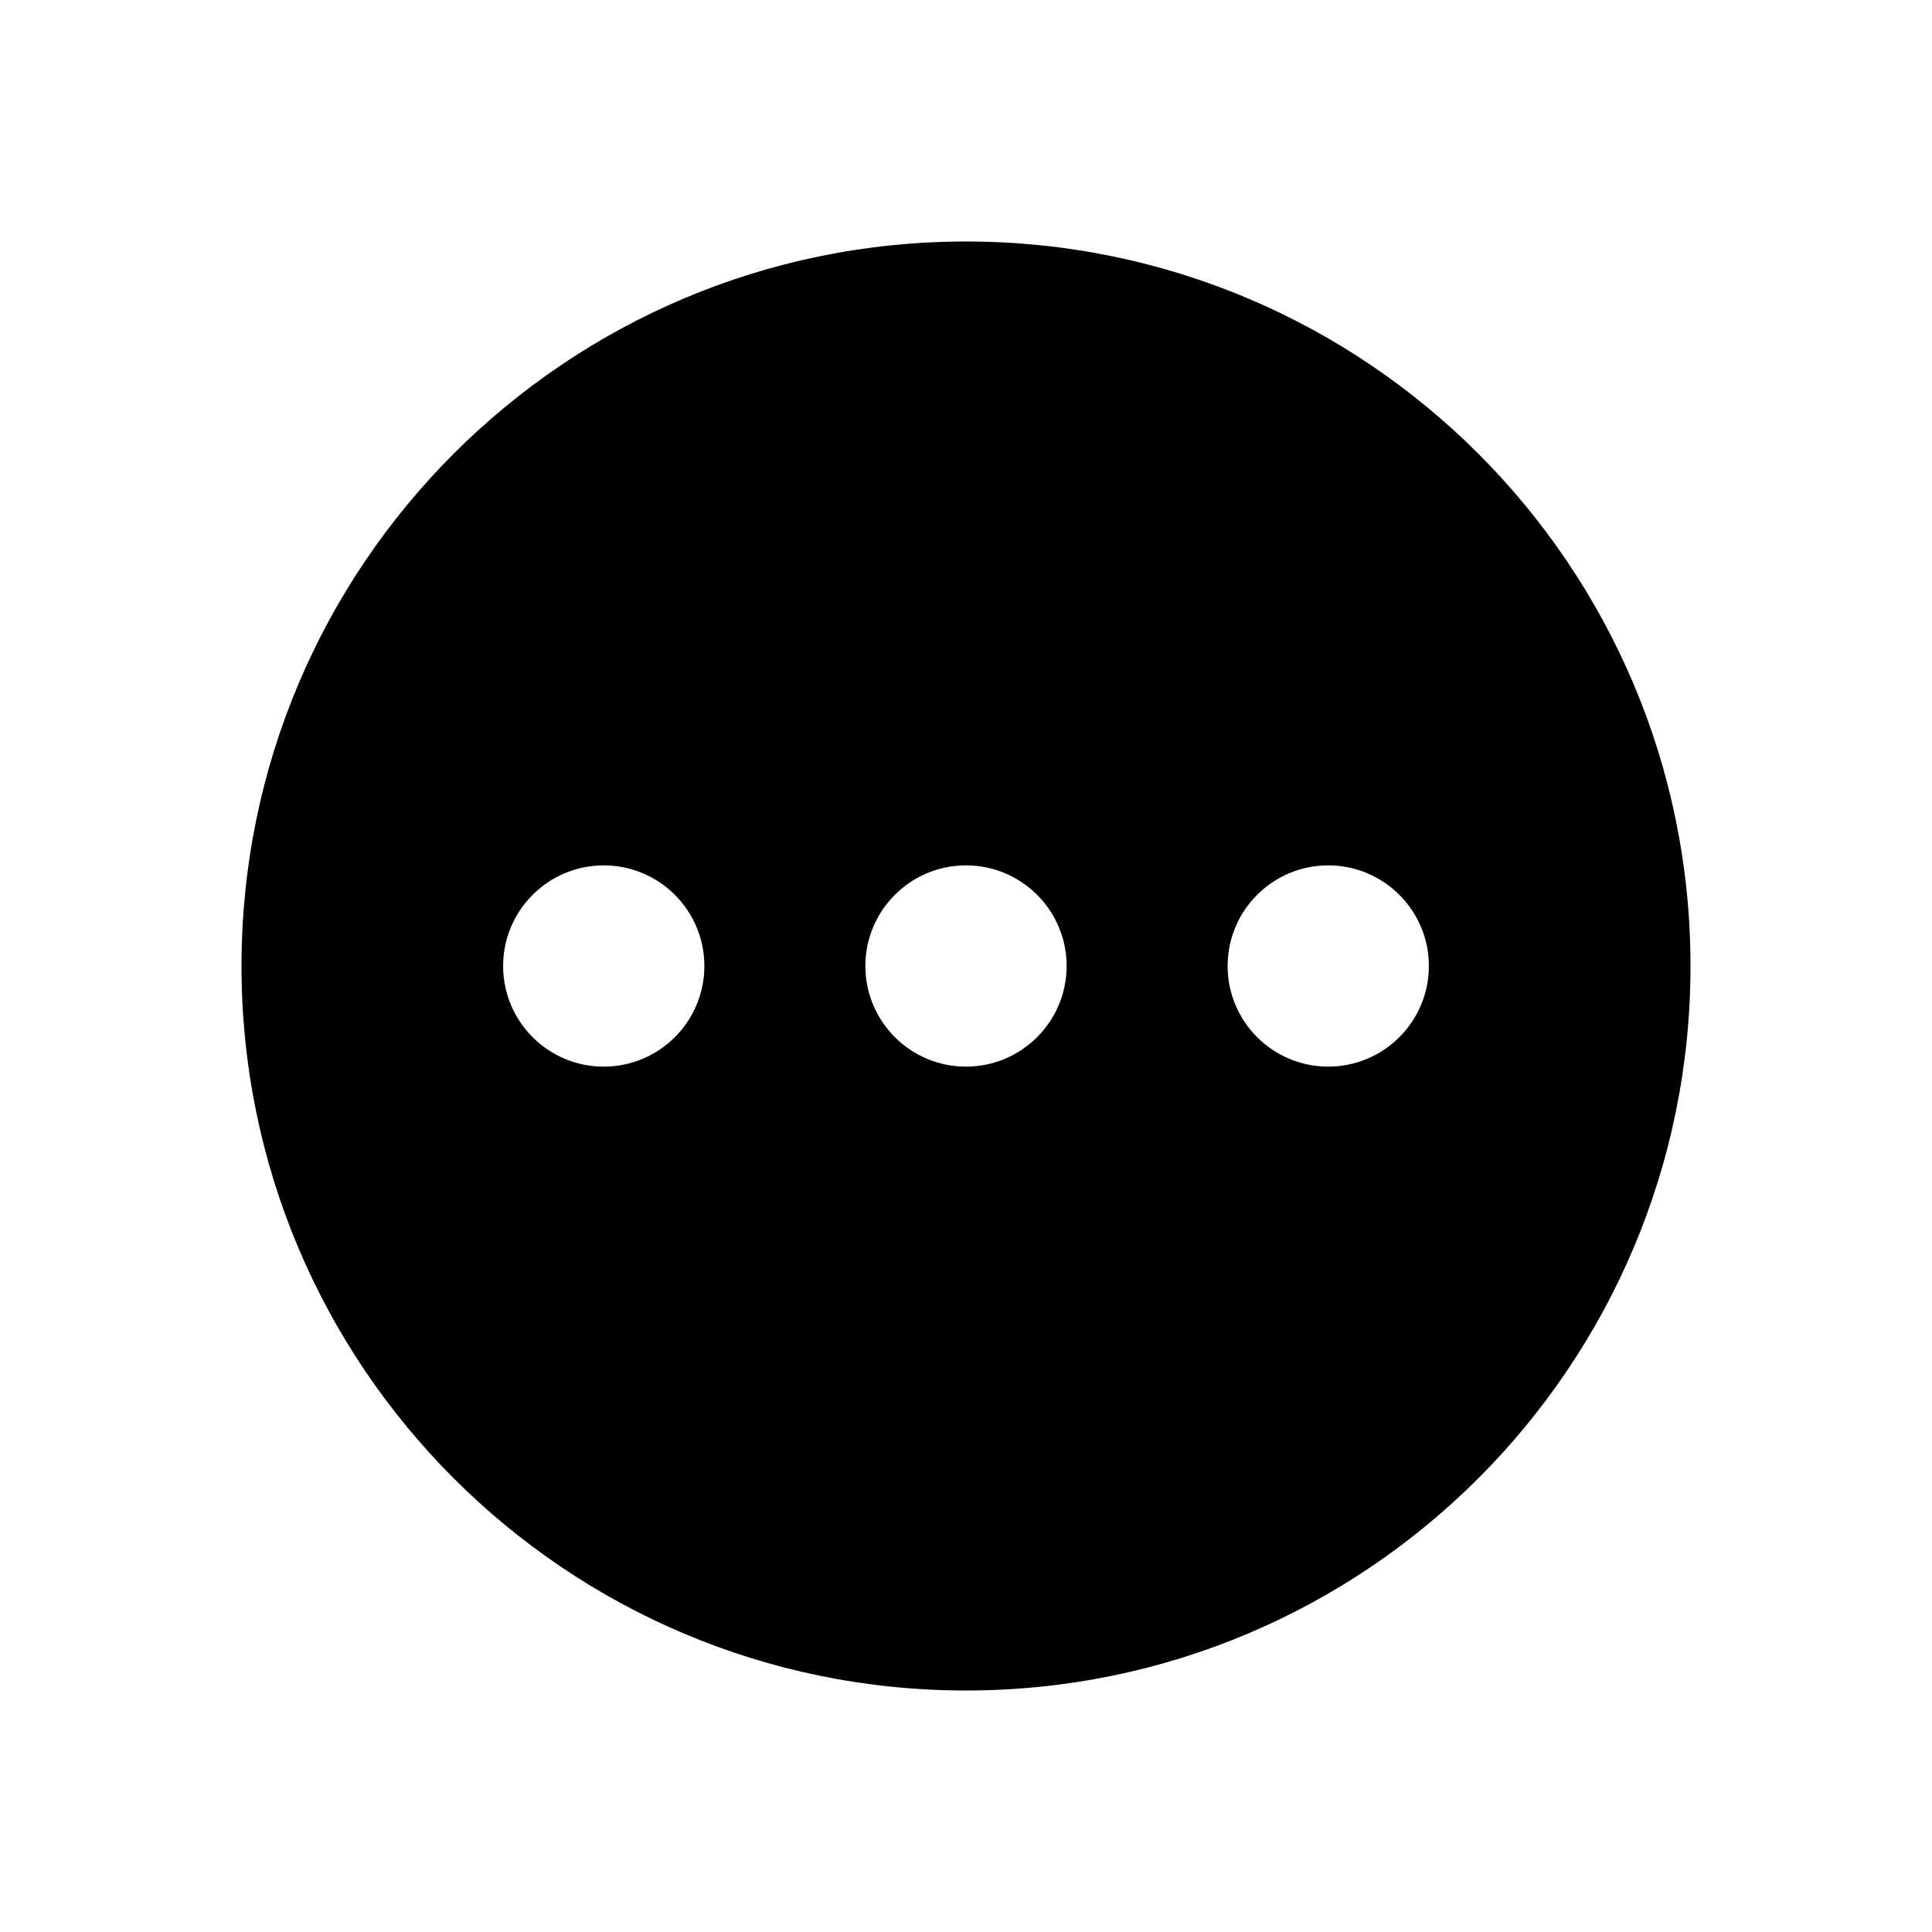 <svg width="24" height="24" viewBox="0 0 24 24" fill="none" xmlns="http://www.w3.org/2000/svg">
<path fill-rule="evenodd" clip-rule="evenodd" d="M12 21C16.971 21 21 16.971 21 12C21 7.029 16.971 3 12 3C7.029 3 3 7.029 3 12C3 16.971 7.029 21 12 21ZM12 10.75C11.31 10.75 10.75 11.31 10.75 12C10.75 12.69 11.31 13.25 12 13.25C12.69 13.25 13.25 12.69 13.25 12C13.25 11.31 12.69 10.75 12 10.75ZM15.25 12C15.25 11.31 15.81 10.75 16.5 10.75C17.19 10.75 17.75 11.31 17.75 12C17.75 12.69 17.19 13.25 16.5 13.25C15.81 13.25 15.25 12.69 15.25 12ZM7.5 10.75C6.81 10.75 6.25 11.31 6.25 12C6.25 12.69 6.81 13.25 7.5 13.25C8.19 13.25 8.75 12.69 8.75 12C8.75 11.31 8.19 10.75 7.5 10.75Z" fill="black"/>
</svg>
